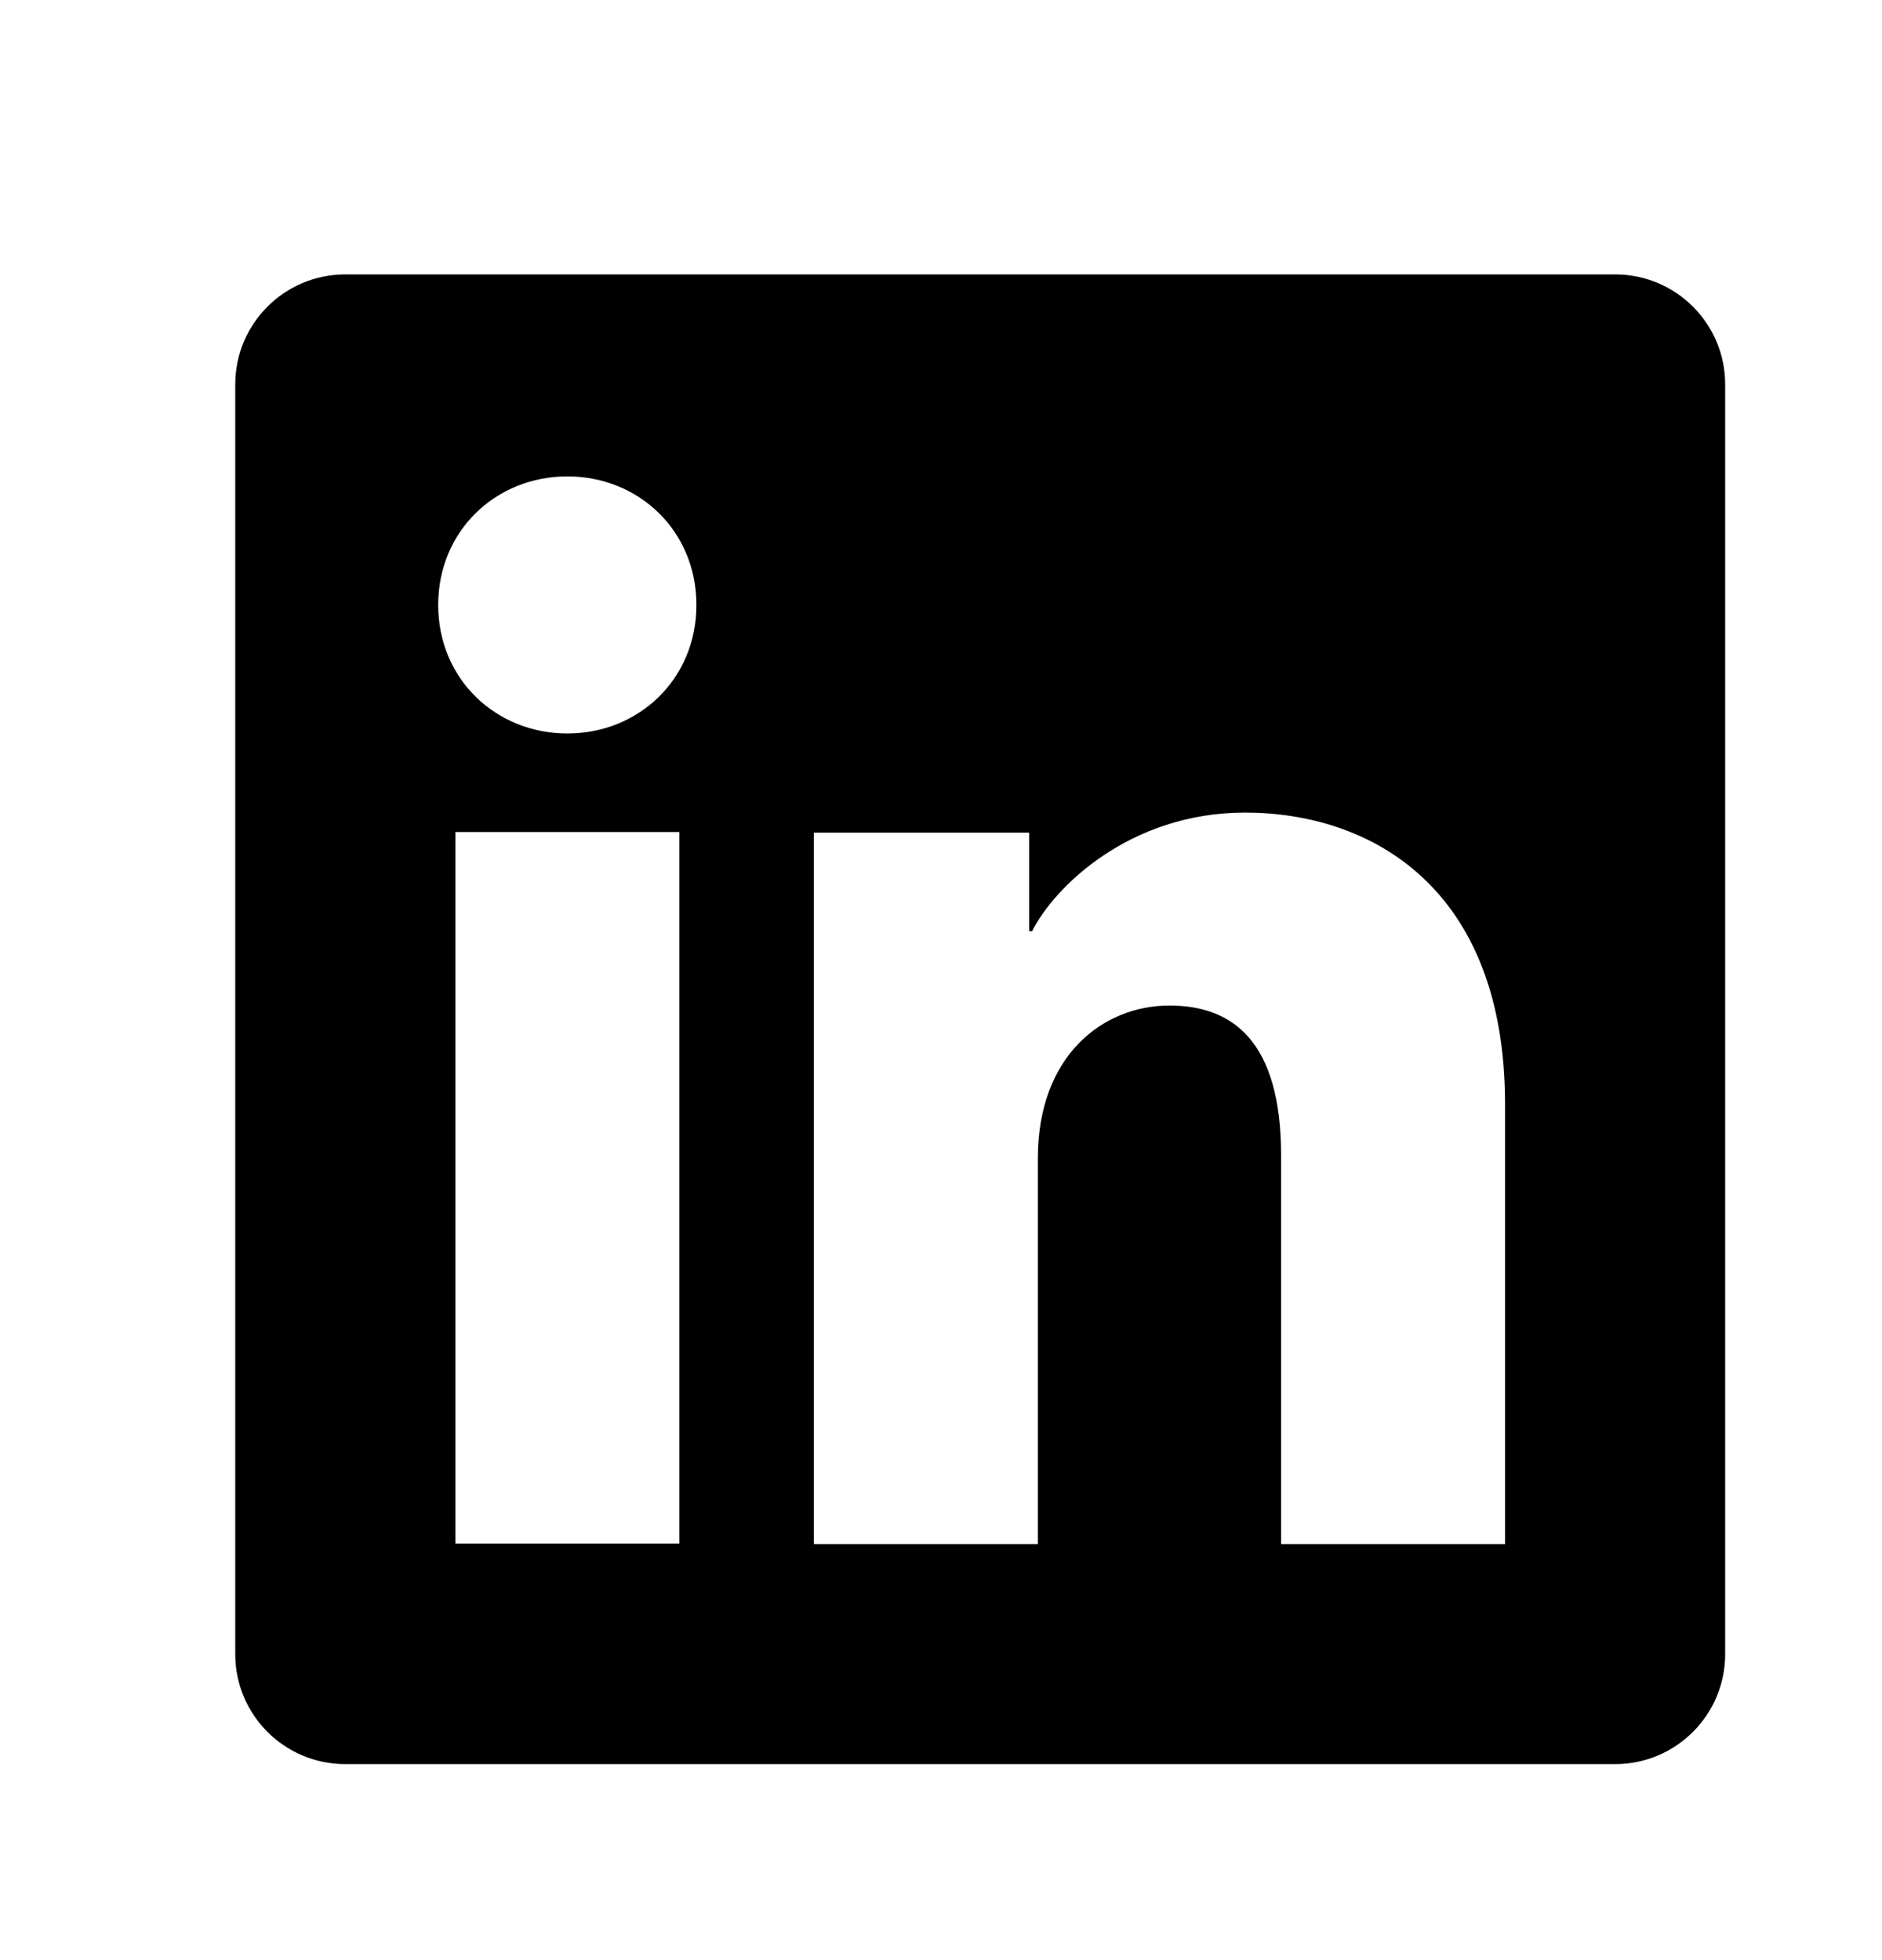 <svg width="24" height="25" viewBox="0 0 24 25" fill="none" xmlns="http://www.w3.org/2000/svg">
  <path
    d="M19.193 14.082C19.193 11.31 17.471 10.364 15.877 10.364C14.403 10.364 13.439 11.319 13.162 11.877H13.125V10.62H10.379V19.694H13.235V14.774C13.235 13.462 14.067 12.825 14.913 12.825C15.716 12.825 16.337 13.275 16.337 14.738V19.694H19.193V14.082ZM8.881 7.716C8.881 6.768 8.144 6.076 7.235 6.076C6.326 6.076 5.588 6.768 5.588 7.716C5.588 8.663 6.326 9.355 7.235 9.355C8.144 9.355 8.881 8.663 8.881 7.716ZM8.663 10.612H5.807V19.687H8.663V10.612ZM22 4.903V21.098C22 21.872 21.372 22.5 20.597 22.5H4.403C3.628 22.5 3 21.872 3 21.098V4.903C3 4.128 3.628 3.5 4.403 3.5H20.597C21.372 3.5 22 4.128 22 4.903Z"
    fill="currentColor" />
</svg>
  